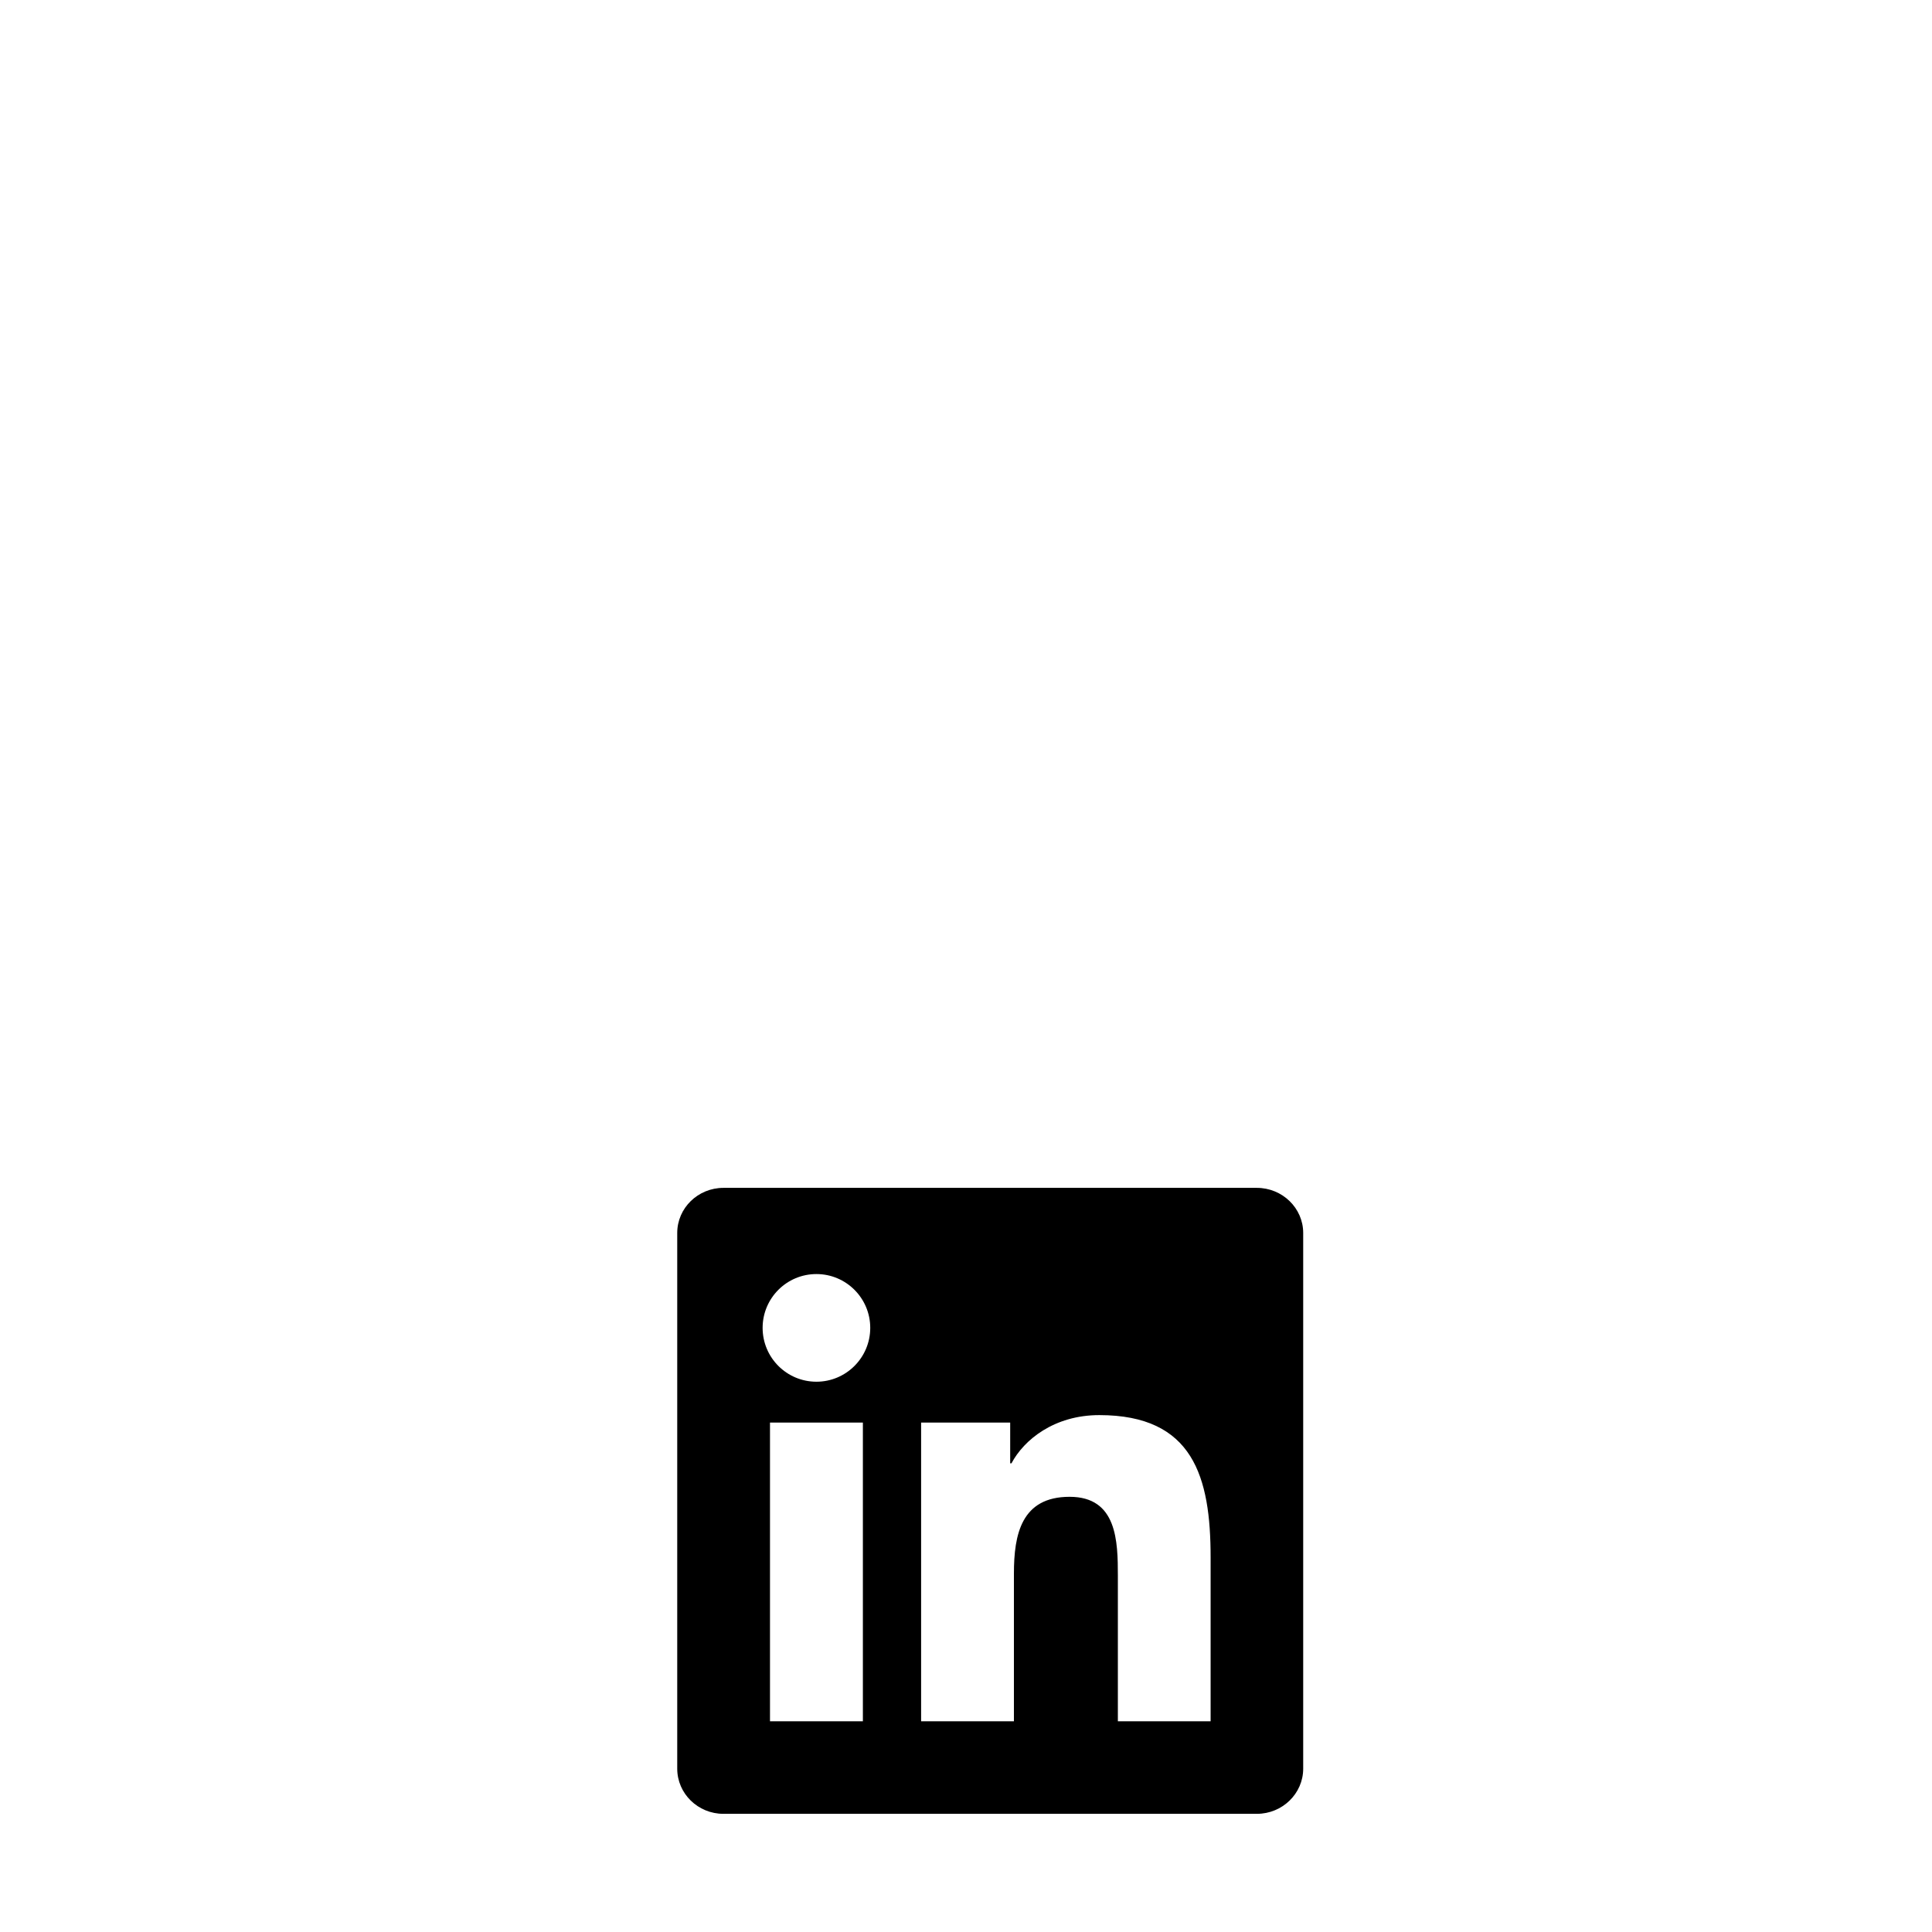 <?xml version="1.0" encoding="UTF-8" standalone="no"?>
<svg
   enable-background="new 0 0 100 100"
   height="100"
   viewBox="0 0 222.222 222.222"
   width="100"
   version="1.1"
   id="svg1"
   sodipodi:docname="social-linkedin.svg"
   inkscape:version="1.4 (e7c3feb100, 2024-10-09)"
   xmlns:inkscape="http://www.inkscape.org/namespaces/inkscape"
   xmlns:sodipodi="http://sodipodi.sourceforge.net/DTD/sodipodi-0.dtd"
   xmlns="http://www.w3.org/2000/svg"
   xmlns:svg="http://www.w3.org/2000/svg">
  <defs
     id="defs1" />
  <sodipodi:namedview
     id="namedview1"
     pagecolor="#ffffff"
     bordercolor="#000000"
     borderopacity="0.25"
     inkscape:showpageshadow="2"
     inkscape:pageopacity="0.0"
     inkscape:pagecheckerboard="0"
     inkscape:deskcolor="#d1d1d1"
     inkscape:zoom="4.09"
     inkscape:cx="50"
     inkscape:cy="50"
     inkscape:window-width="957"
     inkscape:window-height="1078"
     inkscape:window-x="961"
     inkscape:window-y="0"
     inkscape:window-maximized="0"
     inkscape:current-layer="svg1" />
  <path
     d="M 144.563,136.63 H 83.211 c -2.934,0 -5.315,2.325 -5.315,5.188 v 61.617 c 0,2.867 2.381,5.195 5.315,5.195 h 61.352 c 2.936,0 5.333,-2.328 5.333,-5.195 v -61.617 c 0,-2.863 -2.397,-5.188 -5.333,-5.188 z m -45.313,61.354 H 88.566 v -34.359 h 10.684 z m -5.342,-39.057 c -3.423,0 -6.19,-2.774 -6.19,-6.194 0,-3.415 2.767,-6.189 6.19,-6.189 3.415,0 6.189,2.774 6.189,6.189 0,3.42 -2.774,6.194 -6.189,6.194 z m 45.338,39.057 h -10.667 v -16.708 c 0,-3.986 -0.078,-9.111 -5.551,-9.111 -5.558,0 -6.405,4.341 -6.405,8.822 v 16.998 h -10.675 v -34.36 h 10.245 v 4.692 h 0.146 c 1.426,-2.7 4.91,-5.549 10.106,-5.549 10.806,0 12.802,7.114 12.802,16.369 v 18.847 z"
     id="path1" />
</svg>
